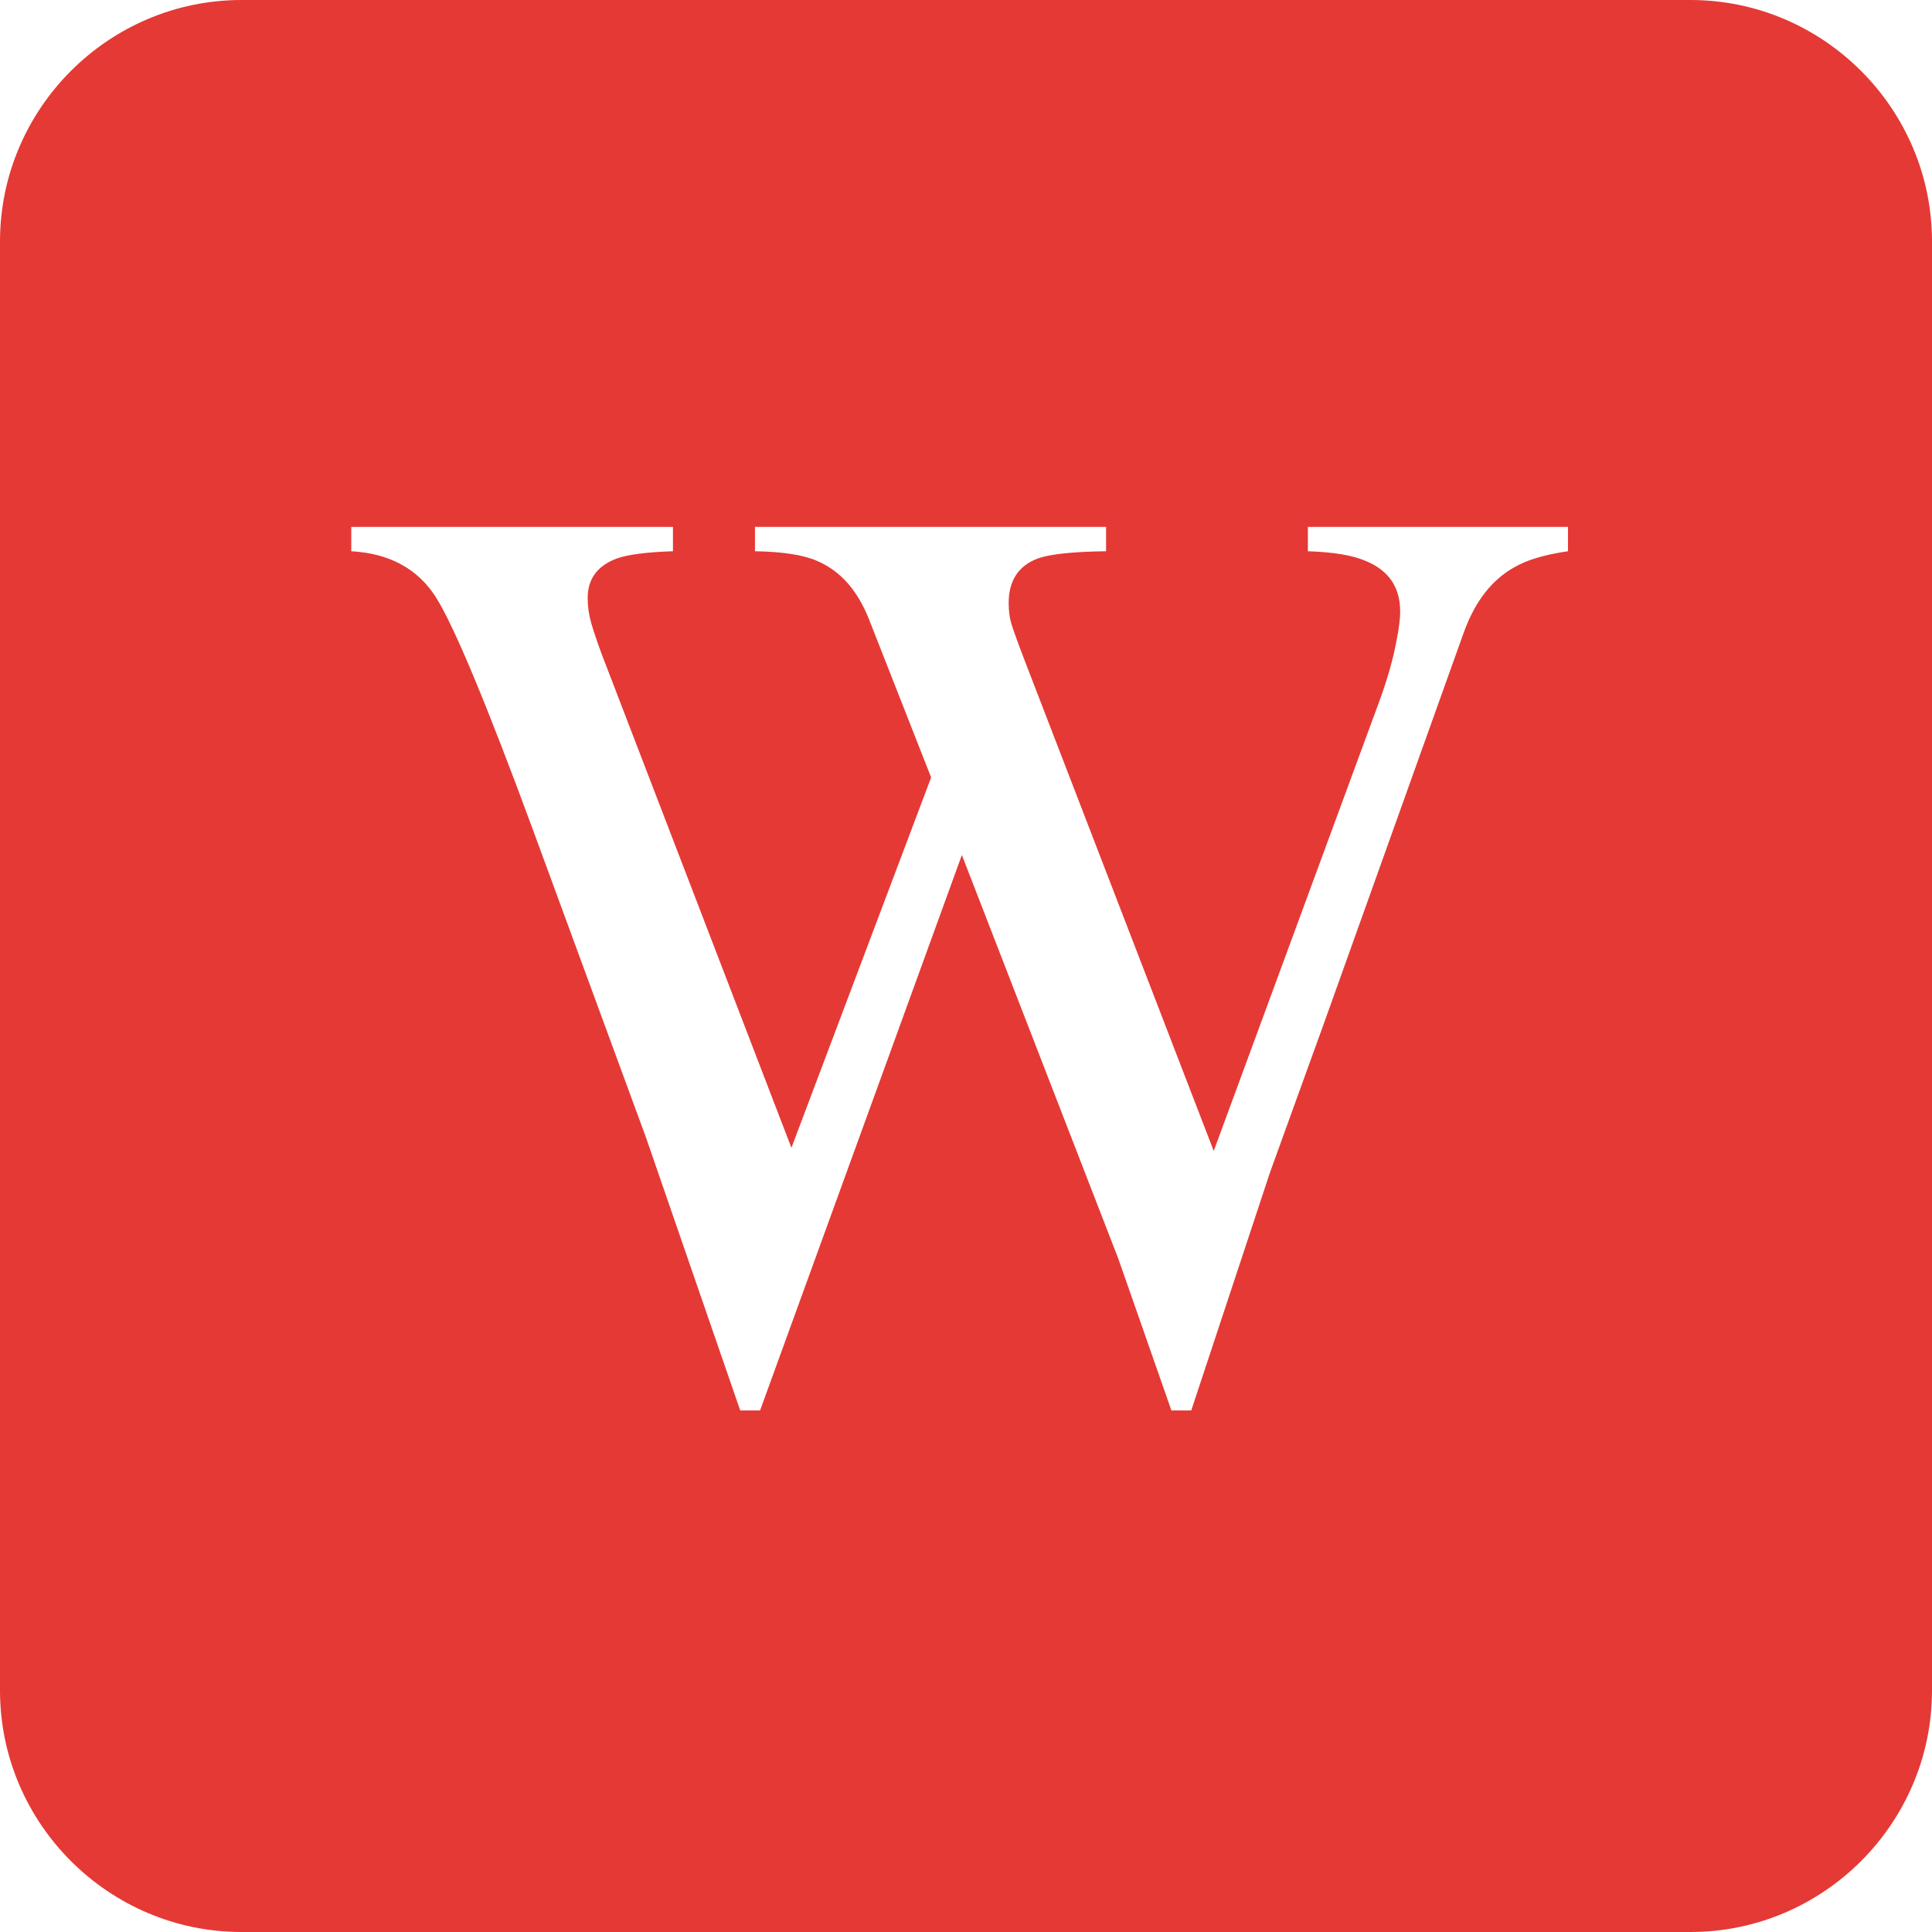 <?xml version="1.0" encoding="UTF-8" standalone="no"?>
<svg width="22px" height="22px" viewBox="0 0 22 22" version="1.1" xmlns="http://www.w3.org/2000/svg" xmlns:xlink="http://www.w3.org/1999/xlink">
    <!-- Generator: Sketch 43.2 (39069) - http://www.bohemiancoding.com/sketch -->
    <title>Combined Shape</title>
    <desc>Created with Sketch.</desc>
    <defs></defs>
    <g id="Desktop-HD" stroke="none" stroke-width="1" fill="none" fill-rule="evenodd">
        <g id="Careers-Posting---Desktop-HD" transform="translate(-850, -760)" fill-rule="nonzero" fill="#E53935">
            <g id="Page-Content" transform="translate(148, 215)">
                <g id="Contact-Form" transform="translate(1, 0)">
                    <path d="M720.25,545 C721.763,545 723,546.237 723,547.75 L723,564.25 C723,565.763 721.763,567 720.25,567 L703.75,567 C702.237,567 701,565.763 701,564.25 L701,547.75 C701,546.237 702.237,545 703.75,545 L720.25,545 Z M708.663,551 L705,551 L705,551.277 C705.438,551.302 705.76,551.478 705.967,551.806 C706.173,552.135 706.542,553.019 707.072,554.458 L708.356,557.953 L709.429,561.061 L709.655,561.061 L711.953,554.736 L713.734,559.332 L714.339,561.061 L714.565,561.061 L715.463,558.347 L716.083,556.633 L717.673,552.189 C717.8,551.844 717.99,551.601 718.243,551.46 C718.384,551.377 718.588,551.316 718.855,551.277 L718.855,551 L715.893,551 L715.893,551.277 C716.185,551.287 716.404,551.323 716.55,551.387 C716.813,551.494 716.944,551.686 716.944,551.963 C716.944,552.041 716.932,552.143 716.907,552.27 C716.868,552.493 716.796,552.749 716.688,553.036 L714.821,558.106 L712.661,552.503 C712.583,552.299 712.535,552.164 712.515,552.098 C712.496,552.032 712.486,551.956 712.486,551.868 C712.486,551.61 712.598,551.44 712.822,551.358 C712.963,551.309 713.22,551.282 713.595,551.277 L713.595,551 L709.597,551 L709.597,551.277 C709.913,551.282 710.149,551.319 710.304,551.387 C710.567,551.499 710.764,551.72 710.895,552.051 L711.603,553.853 L710.012,558.07 L707.853,552.452 C707.799,552.306 707.759,552.187 707.732,552.094 C707.706,552.002 707.692,551.907 707.692,551.81 C707.692,551.591 707.804,551.44 708.028,551.358 C708.154,551.314 708.366,551.287 708.663,551.277 L708.663,551 Z" id="Combined-Shape"></path>
                </g>
            </g>
        </g>
    </g>
</svg>